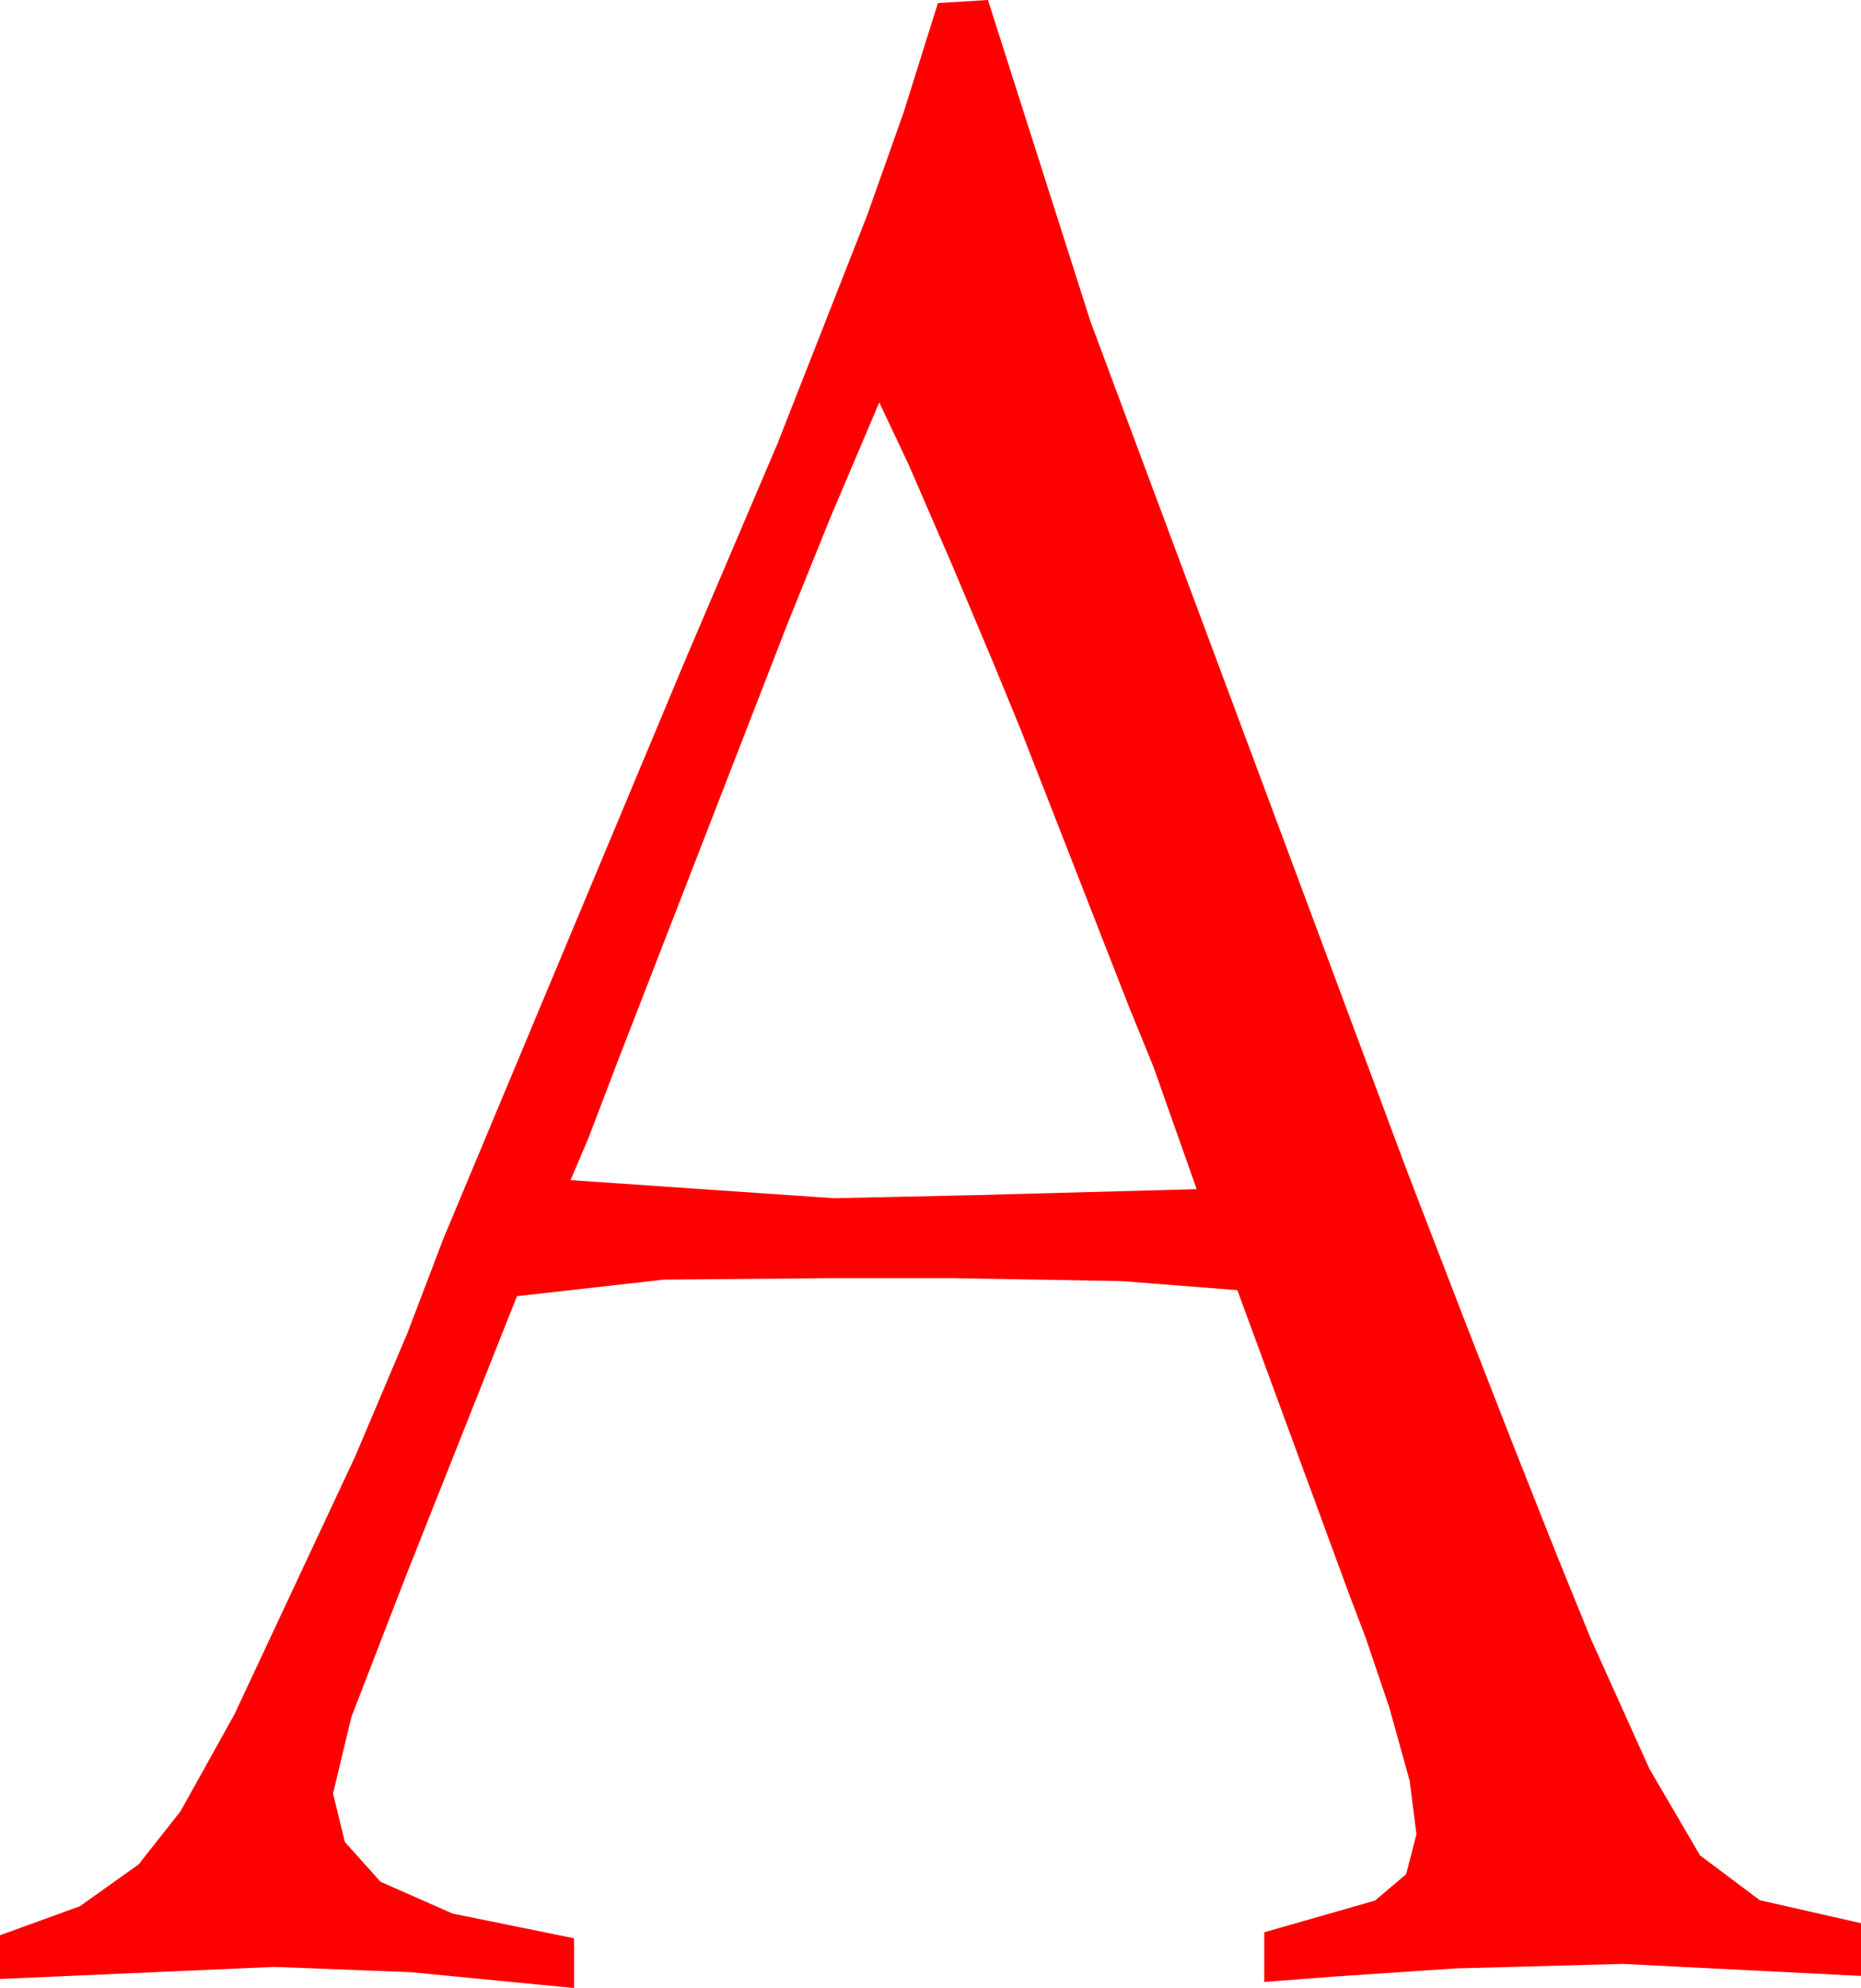 <?xml version="1.0" encoding="utf-8"?>
<!DOCTYPE svg PUBLIC "-//W3C//DTD SVG 1.1//EN" "http://www.w3.org/Graphics/SVG/1.1/DTD/svg11.dtd">
<svg width="36.182" height="38.643" xmlns="http://www.w3.org/2000/svg" xmlns:xlink="http://www.w3.org/1999/xlink" xmlns:xml="http://www.w3.org/XML/1998/namespace" version="1.1">
  <g>
    <g>
      <path style="fill:#FF0000;fill-opacity:1" d="M17.095,7.822L16.143,10.063 15.309,12.129 12,20.654 11.436,22.134 11.092,22.939 16.213,23.291 18.906,23.232 23.266,23.115 22.425,20.735 21.95,19.57 19.844,14.18 19.336,12.942 18.513,10.986 17.669,9.038 17.095,7.822z M19.208,0L21.198,6.24 27.345,22.734 28.458,25.623 29.427,28.107 30.251,30.186 30.931,31.86 32.069,34.384 33.052,36.064 34.215,36.936 36.182,37.383 36.182,38.408 31.553,38.174 28.286,38.262 25.898,38.423 24.58,38.525 24.58,37.559 26.733,36.943 27.338,36.431 27.539,35.654 27.407,34.614 27.012,33.193 26.551,31.831 26.222,30.967 24.057,25.078 21.818,24.902 18.507,24.844 16.187,24.844 12.906,24.873 10.051,25.195 7.899,30.615 6.831,33.376 6.475,34.863 6.705,35.804 7.397,36.577 8.8,37.196 11.162,37.676 11.162,38.643 7.991,38.335 5.332,38.232 0,38.467 0,37.617 1.553,37.053 2.695,36.24 3.512,35.204 4.557,33.325 6.903,28.315 7.925,25.902 8.618,24.082 13.31,12.861 15.114,8.628 16.858,4.189 17.569,2.183 18.061,0.615 18.236,0.059 19.208,0z" />
    </g>
  </g>
</svg>